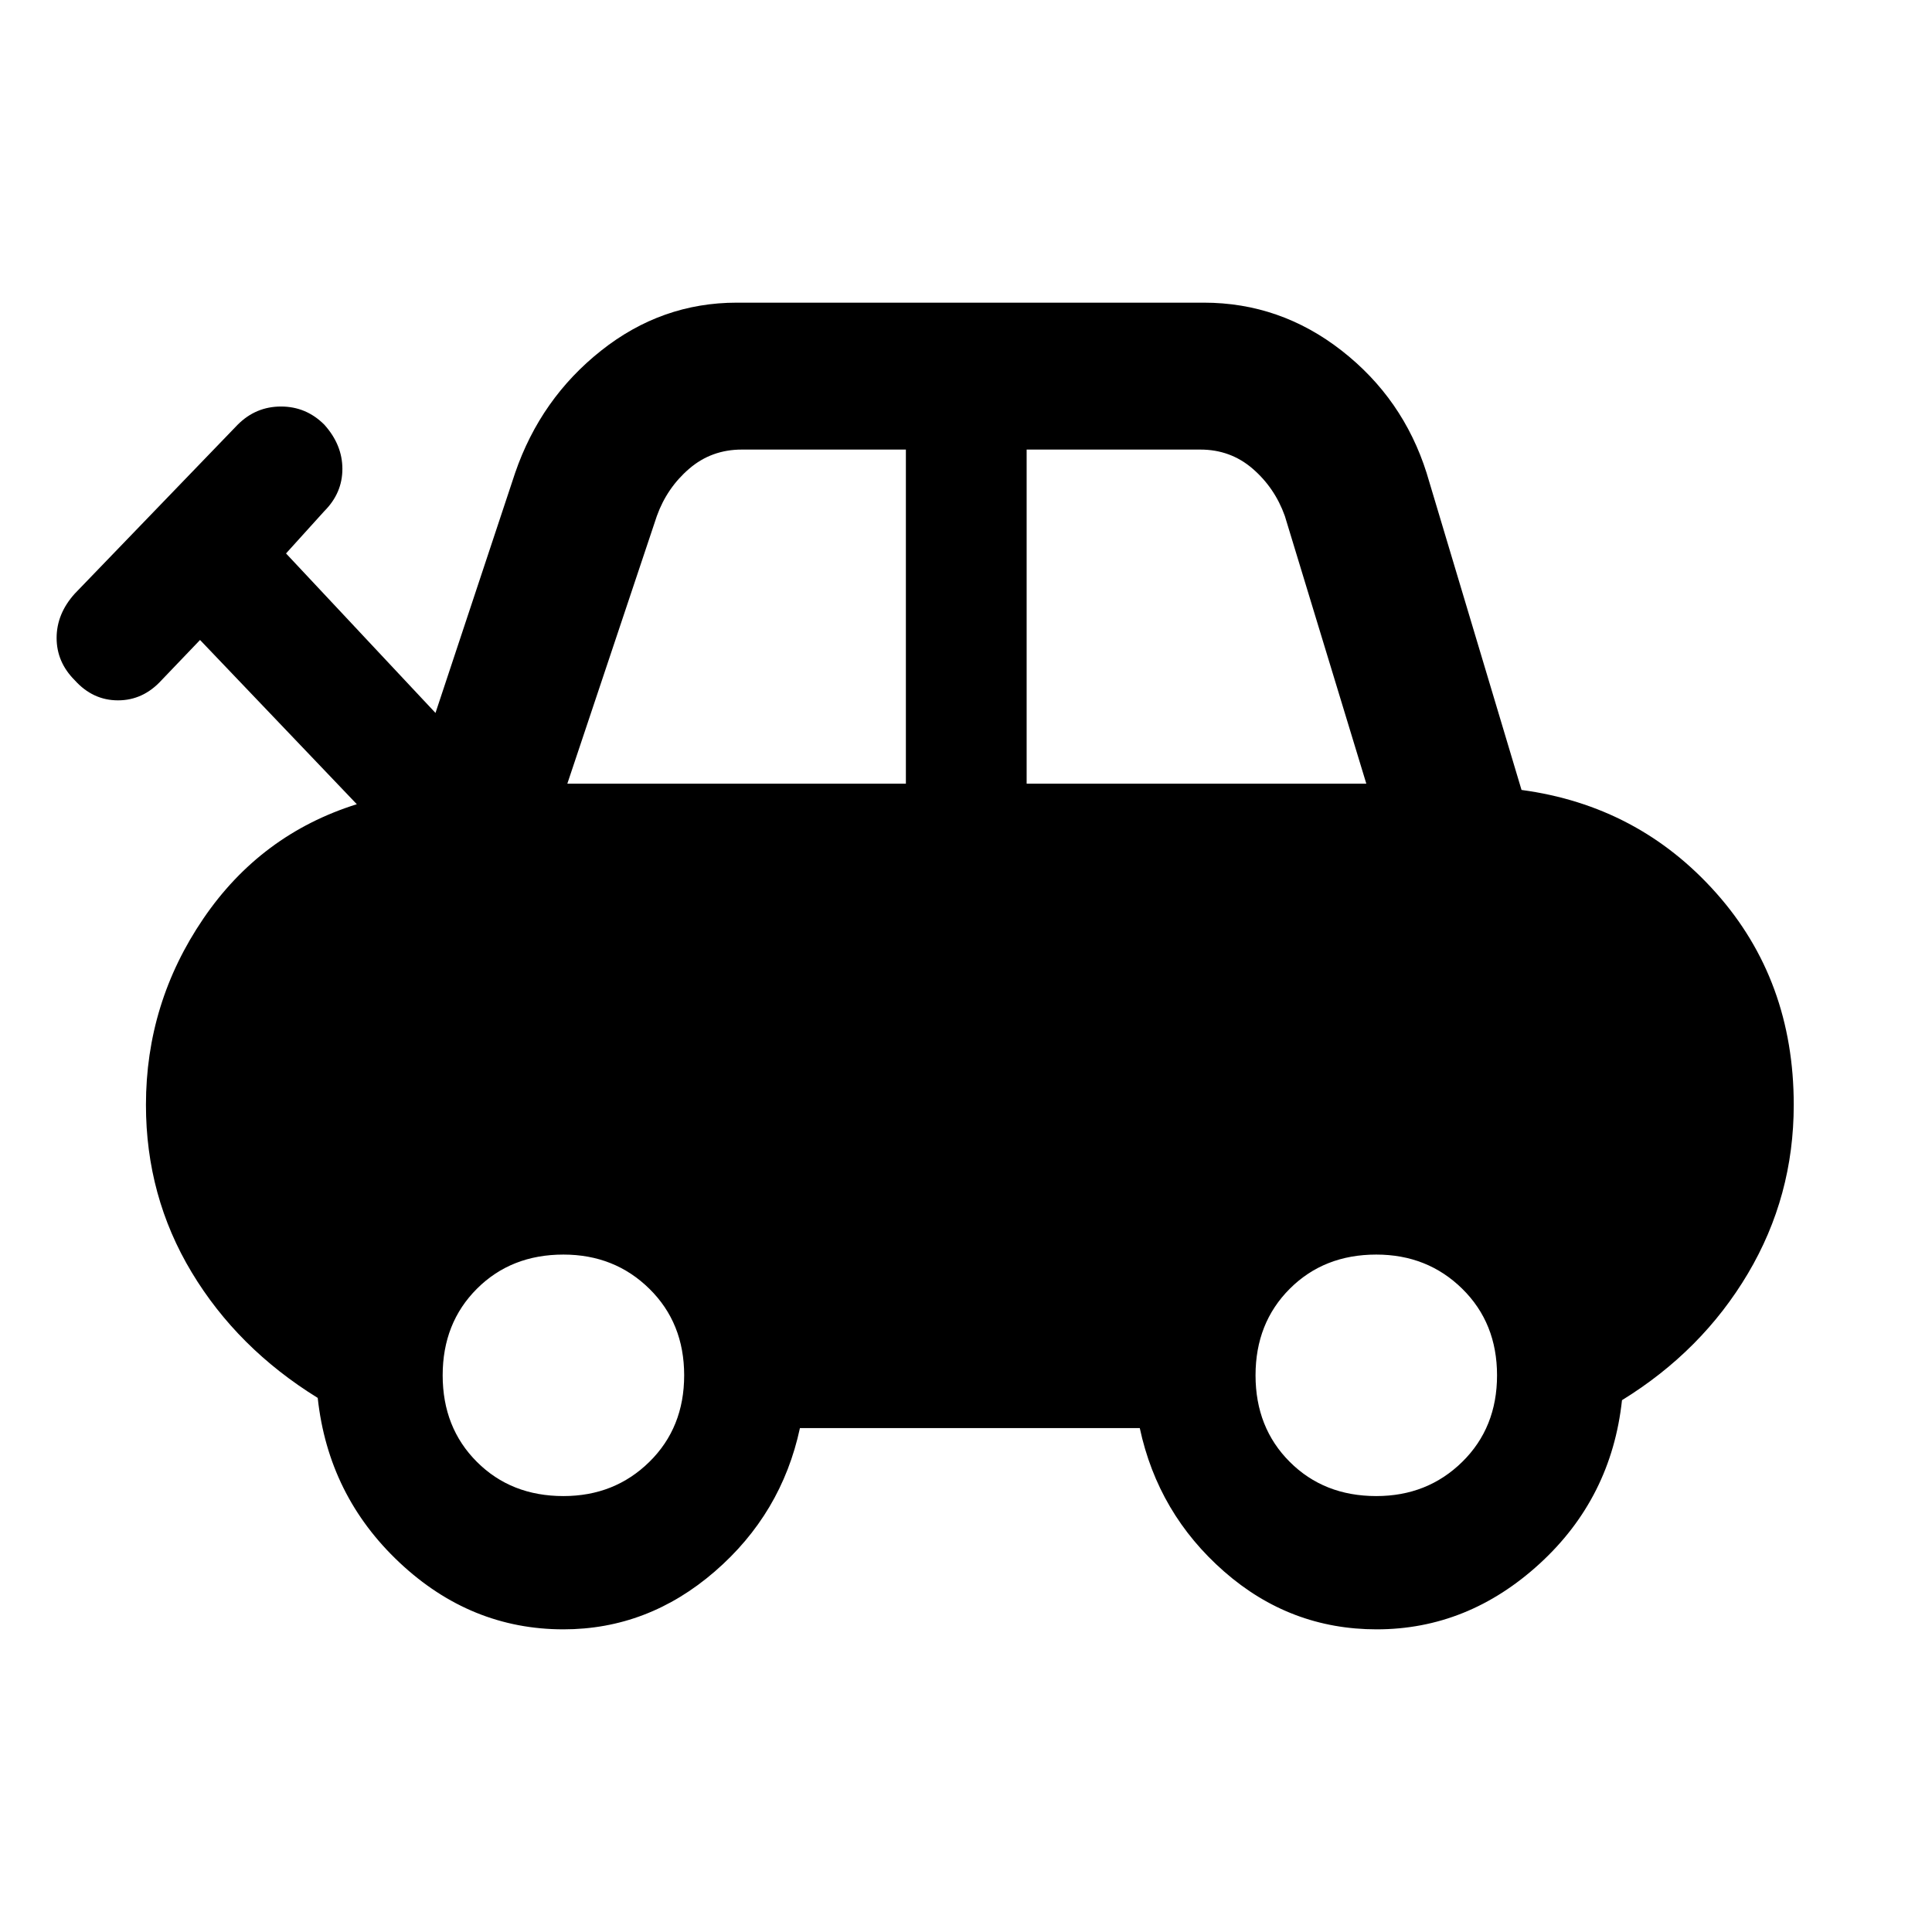<svg xmlns="http://www.w3.org/2000/svg" width="48" height="48" viewBox="0 -960 960 960"><path d="M279.96-150.39q-46.13 0-81.48-33.22t-40.61-81.78q-39.91-24.66-62.63-62.42Q72.52-365.56 72.52-411q0-50.65 28.52-92.54 28.52-41.89 76.26-56.85L99.4-642l-19.14 20q-9.13 10-21.63 10-12.5 0-21.5-10-9-9-9-21t9-22l81-84q9-9 21.5-9t21.5 9q9 10 9 22t-9 21l-19 21 74.26 79.26L255.96-725q12.69-36.96 42.74-60.78 30.04-23.83 67.43-23.83h232q38.01 0 68.53 23.83 30.51 23.82 42.21 60.78l47.17 157.52q58.13 7.83 96.7 51.19Q891.3-472.94 891.3-411q0 45.45-22.79 83.85-22.8 38.41-62.55 62.89-5.26 48.56-40.89 81.22-35.64 32.65-81.02 32.65-42.99 0-75.78-28.72t-41.92-71.28H397.48q-9.13 42.56-42.33 71.28-33.19 28.72-75.19 28.72Zm1.95-420.22h168.22v-166h-81.52q-15.08 0-26.13 9.5-11.06 9.5-16.09 23.5l-44.48 133Zm228.22 0h168.78l-40.48-133q-5-14-16-23.5t-26-9.5h-86.3v166Zm-230.17 354q25.43 0 42.71-17 17.29-17 17.29-43t-17.29-43q-17.28-17-42.71-17-26 0-43 17t-17 43q0 26 17 43t43 17Zm403.91 0q25.43 0 42.72-17 17.28-17 17.28-43t-17.28-43q-17.29-17-42.72-17-26 0-43 17t-17 43q0 26 17 43t43 17Z"/></svg>